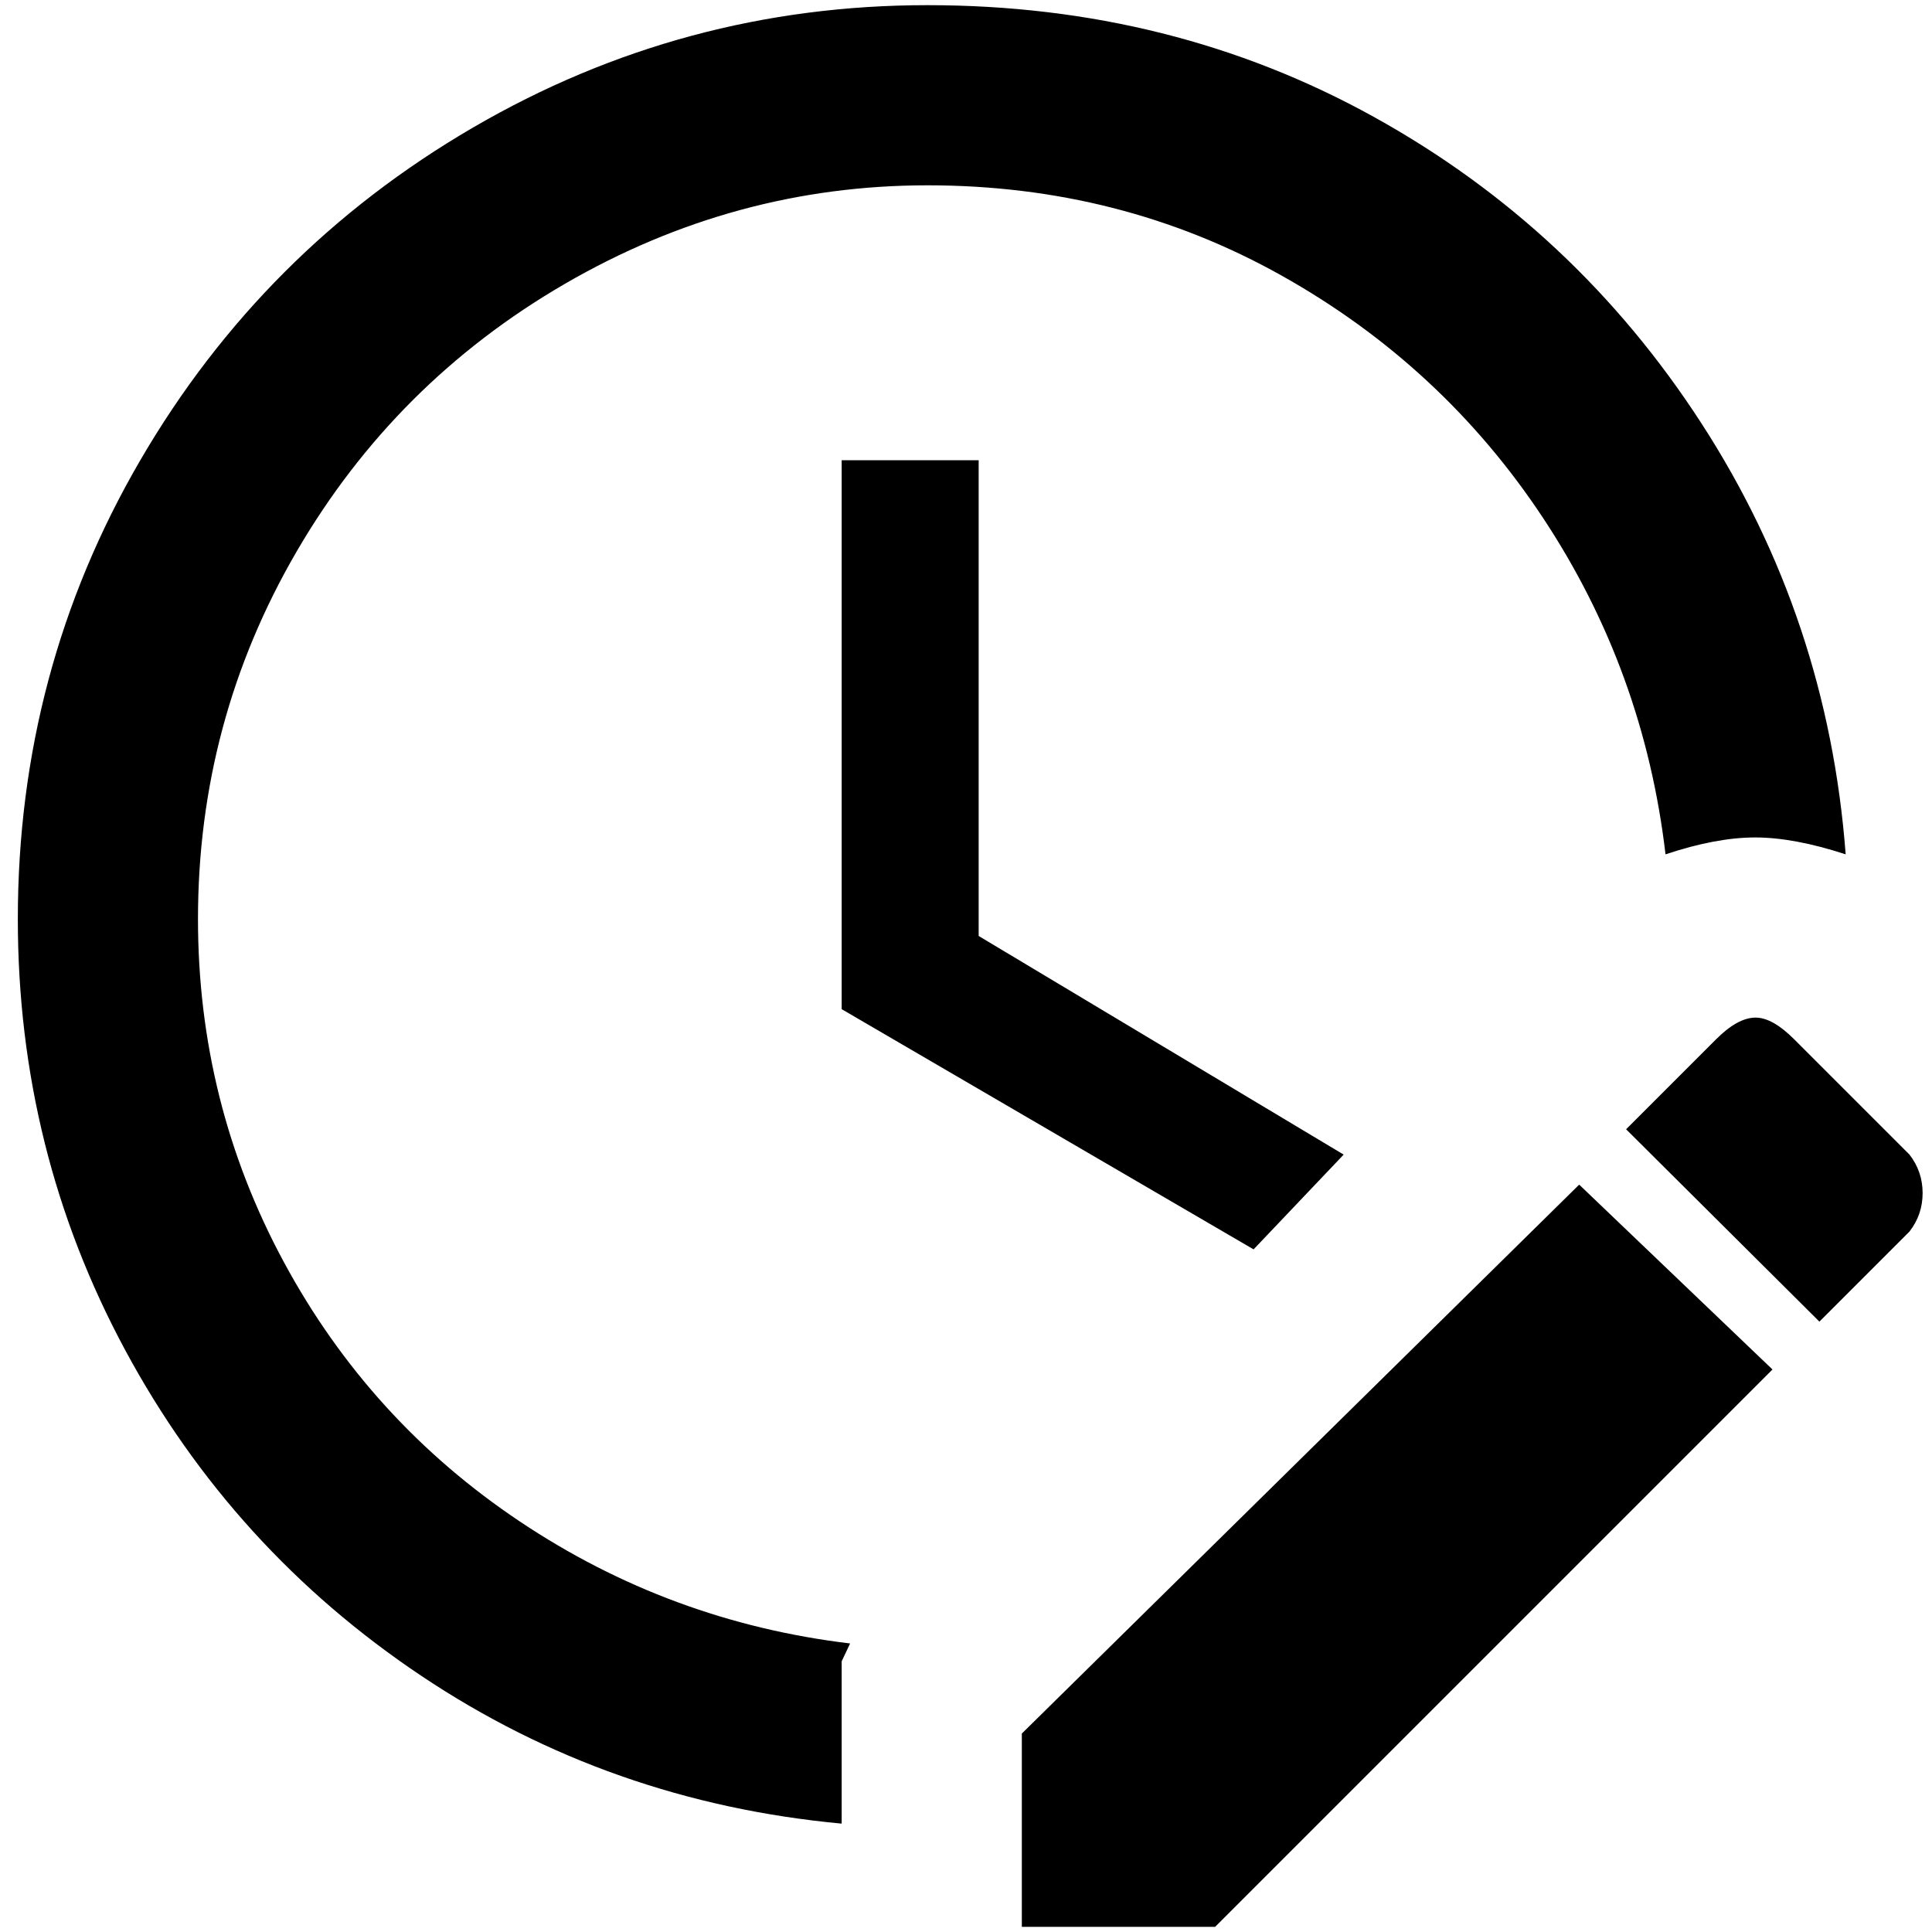 <?xml version="1.0" standalone="no"?>
<!DOCTYPE svg PUBLIC "-//W3C//DTD SVG 1.1//EN" "http://www.w3.org/Graphics/SVG/1.1/DTD/svg11.dtd" >
<svg xmlns="http://www.w3.org/2000/svg" xmlns:xlink="http://www.w3.org/1999/xlink" version="1.1" width="2048" height="2048" viewBox="-10 0 2059 2048">
   <path fill="currentColor"
d="M1861 1079q-19 0 -42 23l-96 96l206 205l96 -96q14 -18 14 -41t-14 -41l-123 -123q-23 -23 -41 -23zM1673 1257l-594 585v206h206l594 -594zM1033 485v507l389 233l-96 101l-439 -256v-585h146zM887 1938q-247 -23 -448 -157.5t-315.5 -347t-114.5 -459.5
q0 -265 130.5 -489t354.5 -354.5t484.5 -130.5t475.5 119t349.5 327t153.5 459q-55 -18 -96.5 -18t-95.5 18q-23 -196 -130.5 -358.5t-279 -258.5t-377 -96t-386.5 105t-286 285.5t-105 391.5q0 196 91.5 365.5t251.5 276.5t352 130l-9 19v173z" />
</svg>
